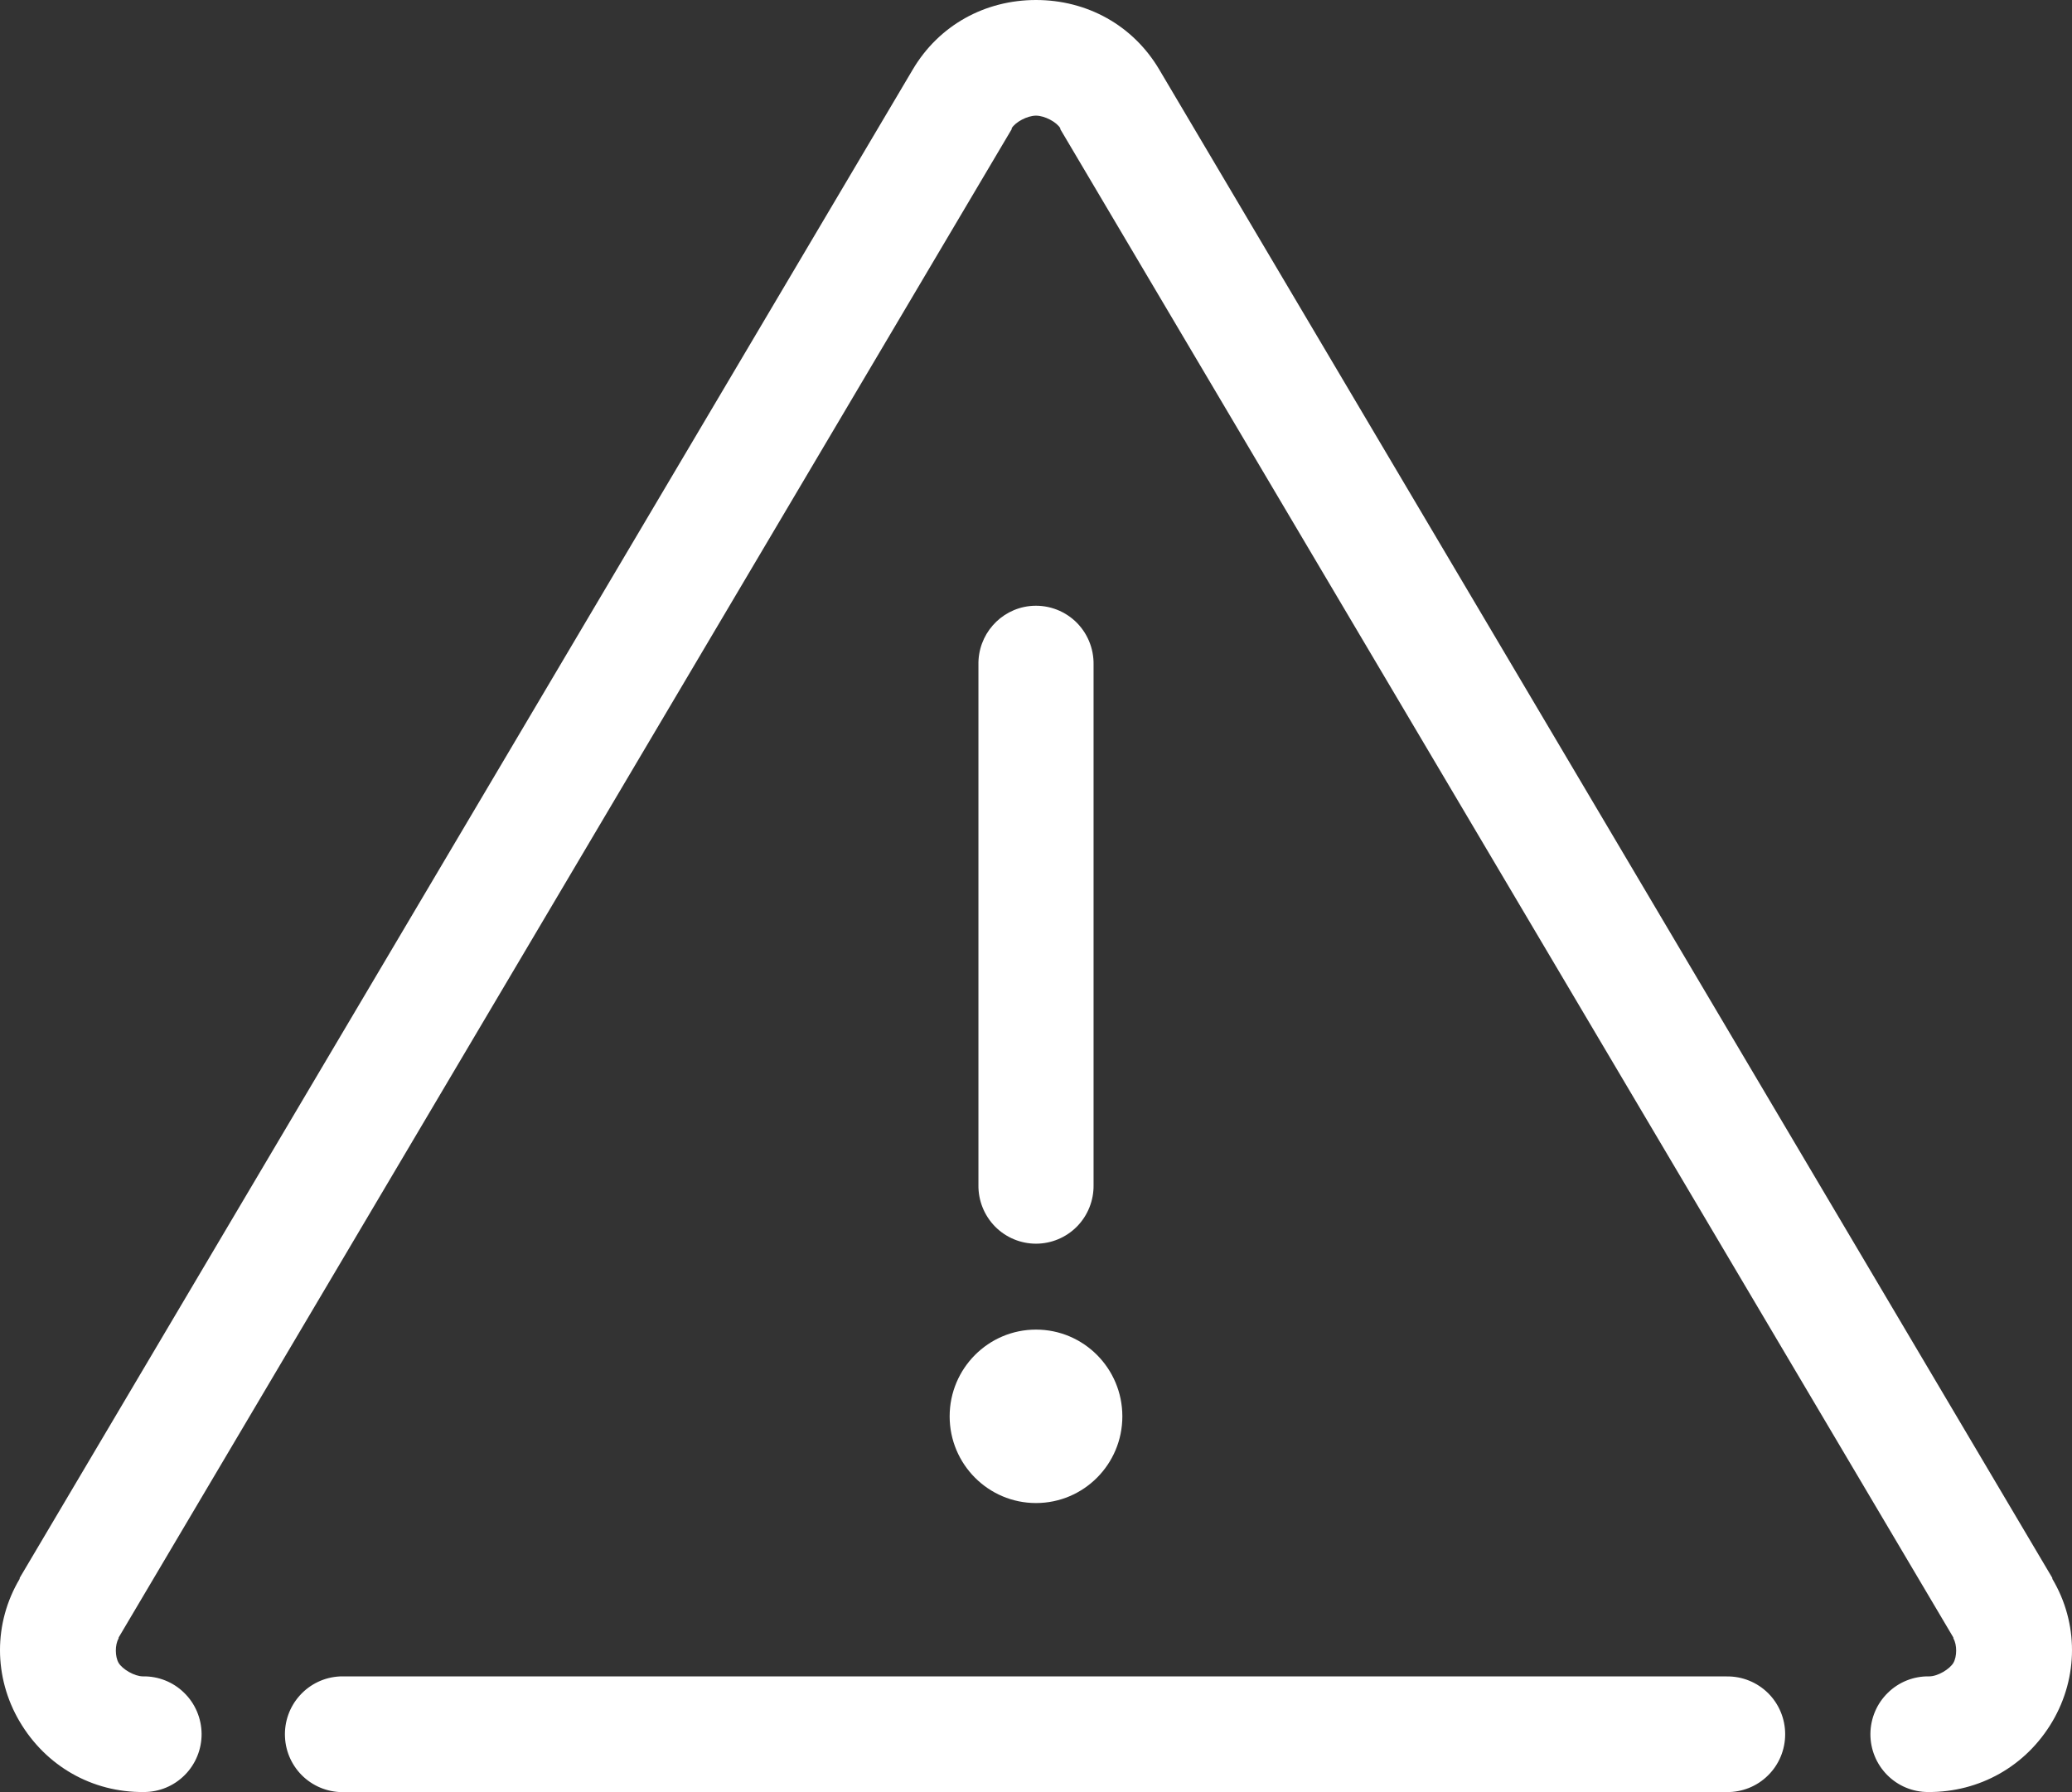 <svg width="37" height="32" viewBox="0 0 37 32" fill="none" xmlns="http://www.w3.org/2000/svg">
<rect x="0" y="0" width="37" height="32" fill="#333333" stroke="none"/>
<path d="M18.5 0C17.589 0 16.767 0.45 16.299 1.242L0.351 28.176V28.192C-0.118 28.981 -0.116 29.948 0.351 30.74C0.82 31.535 1.645 32.007 2.567 31.998C2.842 31.999 3.106 31.89 3.3 31.694C3.494 31.499 3.602 31.233 3.6 30.958C3.597 30.682 3.486 30.418 3.288 30.226C3.092 30.033 2.826 29.928 2.552 29.933C2.401 29.933 2.184 29.804 2.118 29.692C2.053 29.581 2.051 29.367 2.118 29.256V29.24L18.066 2.306C18.067 2.301 18.067 2.296 18.066 2.29C18.131 2.18 18.344 2.065 18.5 2.065C18.656 2.065 18.869 2.18 18.934 2.29C18.933 2.296 18.933 2.301 18.934 2.306L34.882 29.24V29.256C34.949 29.367 34.947 29.581 34.882 29.692C34.817 29.802 34.605 29.934 34.448 29.933C34.174 29.928 33.908 30.033 33.712 30.226C33.514 30.418 33.403 30.682 33.4 30.958C33.398 31.233 33.506 31.499 33.7 31.694C33.894 31.89 34.158 31.999 34.433 31.998C35.349 32.003 36.179 31.537 36.649 30.74C37.116 29.948 37.118 28.981 36.649 28.192V28.176L20.701 1.242C20.233 0.45 19.411 0 18.5 0H18.5ZM18.387 10.822C17.858 10.881 17.461 11.336 17.472 11.871V21.16C17.468 21.436 17.575 21.703 17.768 21.9C17.961 22.096 18.225 22.207 18.5 22.207C18.775 22.207 19.039 22.096 19.232 21.9C19.425 21.703 19.532 21.436 19.528 21.16V11.871C19.534 11.573 19.413 11.288 19.195 11.087C18.976 10.886 18.682 10.79 18.387 10.822H18.387ZM18.5 23.741C17.649 23.741 16.958 24.435 16.958 25.29C16.958 26.145 17.649 26.838 18.5 26.838C19.352 26.838 20.042 26.145 20.042 25.29C20.042 24.435 19.352 23.741 18.5 23.741ZM6.069 29.934C5.796 29.947 5.54 30.068 5.356 30.271C5.172 30.474 5.076 30.741 5.089 31.015C5.101 31.289 5.222 31.546 5.424 31.731C5.626 31.915 5.892 32.011 6.165 31.999H30.835C31.11 32.002 31.376 31.896 31.572 31.701C31.768 31.508 31.878 31.243 31.878 30.966C31.878 30.69 31.768 30.425 31.572 30.231C31.376 30.038 31.11 29.93 30.835 29.934H6.165C6.133 29.933 6.101 29.933 6.069 29.934L6.069 29.934Z" fill="#fff"/>
</svg>
